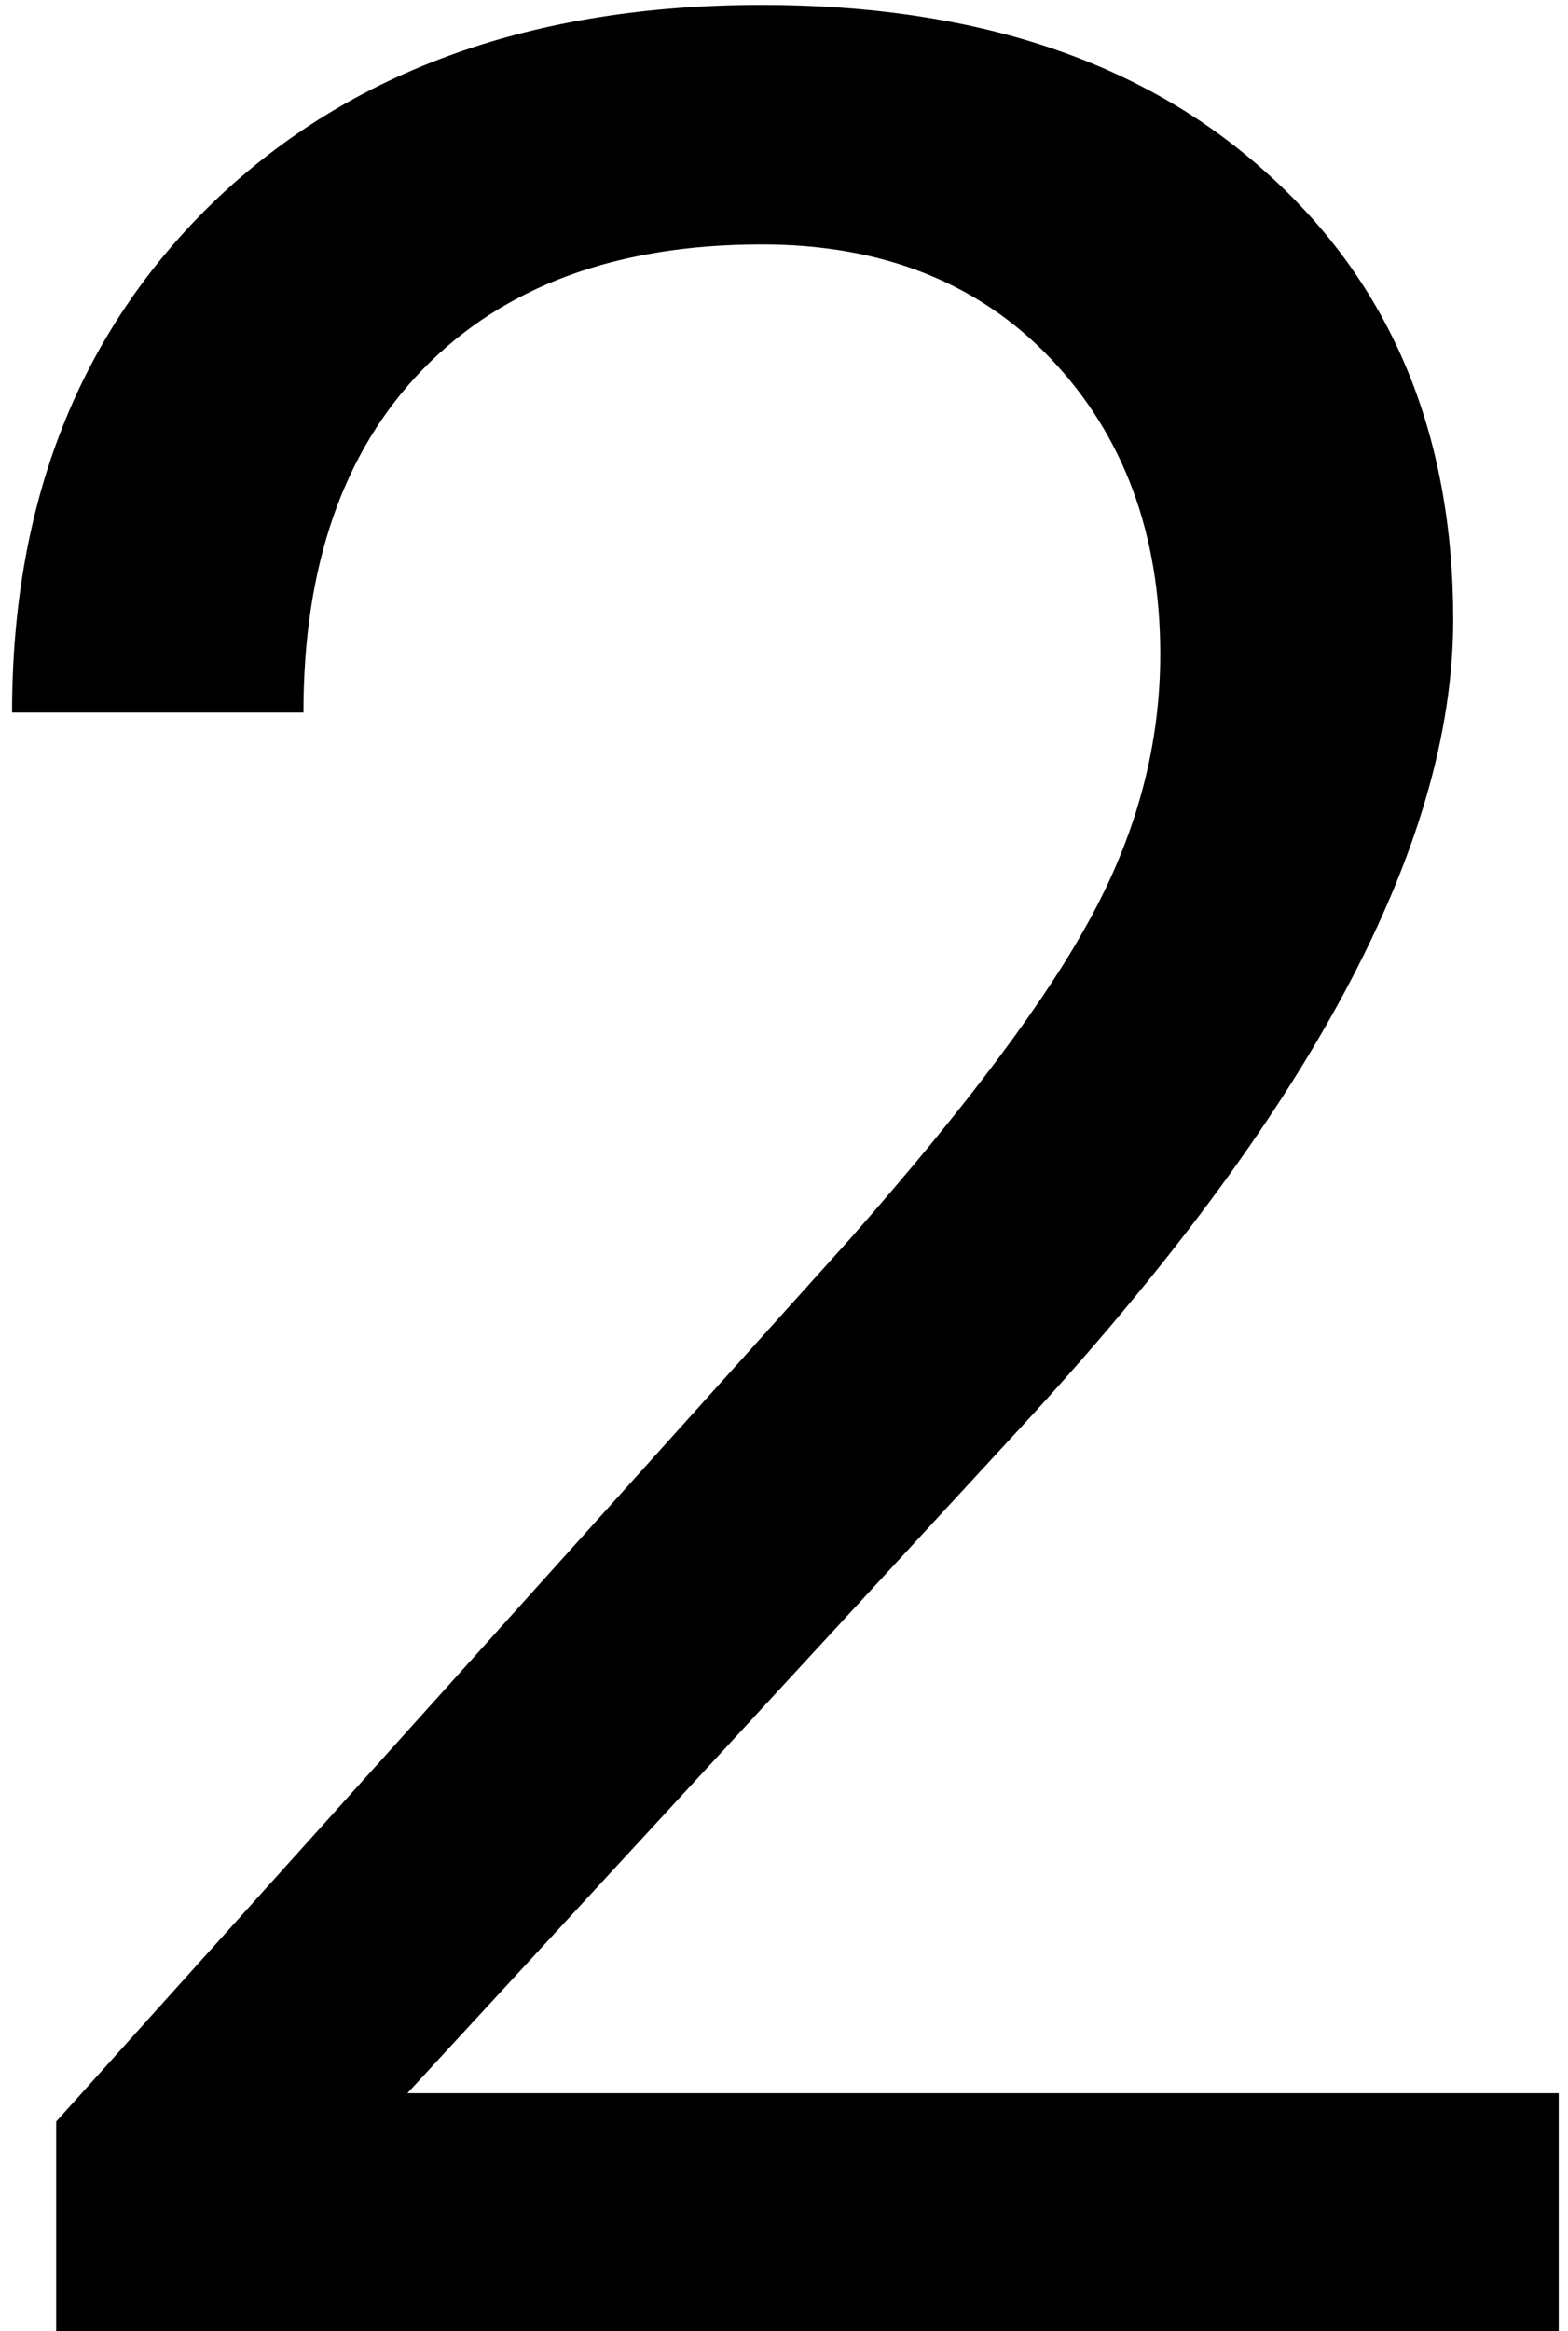<svg width="70" height="104" viewBox="0 0 70 104" fill="none" xmlns="http://www.w3.org/2000/svg">
<path d="M69.586 104H2.508V94.648L37.945 55.273C43.195 49.32 46.805 44.492 48.773 40.789C50.789 37.039 51.797 33.172 51.797 29.188C51.797 23.844 50.18 19.461 46.945 16.039C43.711 12.617 39.398 10.906 34.008 10.906C27.539 10.906 22.5 12.758 18.891 16.461C15.328 20.117 13.547 25.227 13.547 31.789H0.539C0.539 22.367 3.562 14.75 9.609 8.938C15.703 3.125 23.836 0.219 34.008 0.219C43.523 0.219 51.047 2.727 56.578 7.742C62.109 12.711 64.875 19.344 64.875 27.641C64.875 37.719 58.453 49.719 45.609 63.641L18.188 93.383H69.586V104Z" fill="black"/>
</svg>
